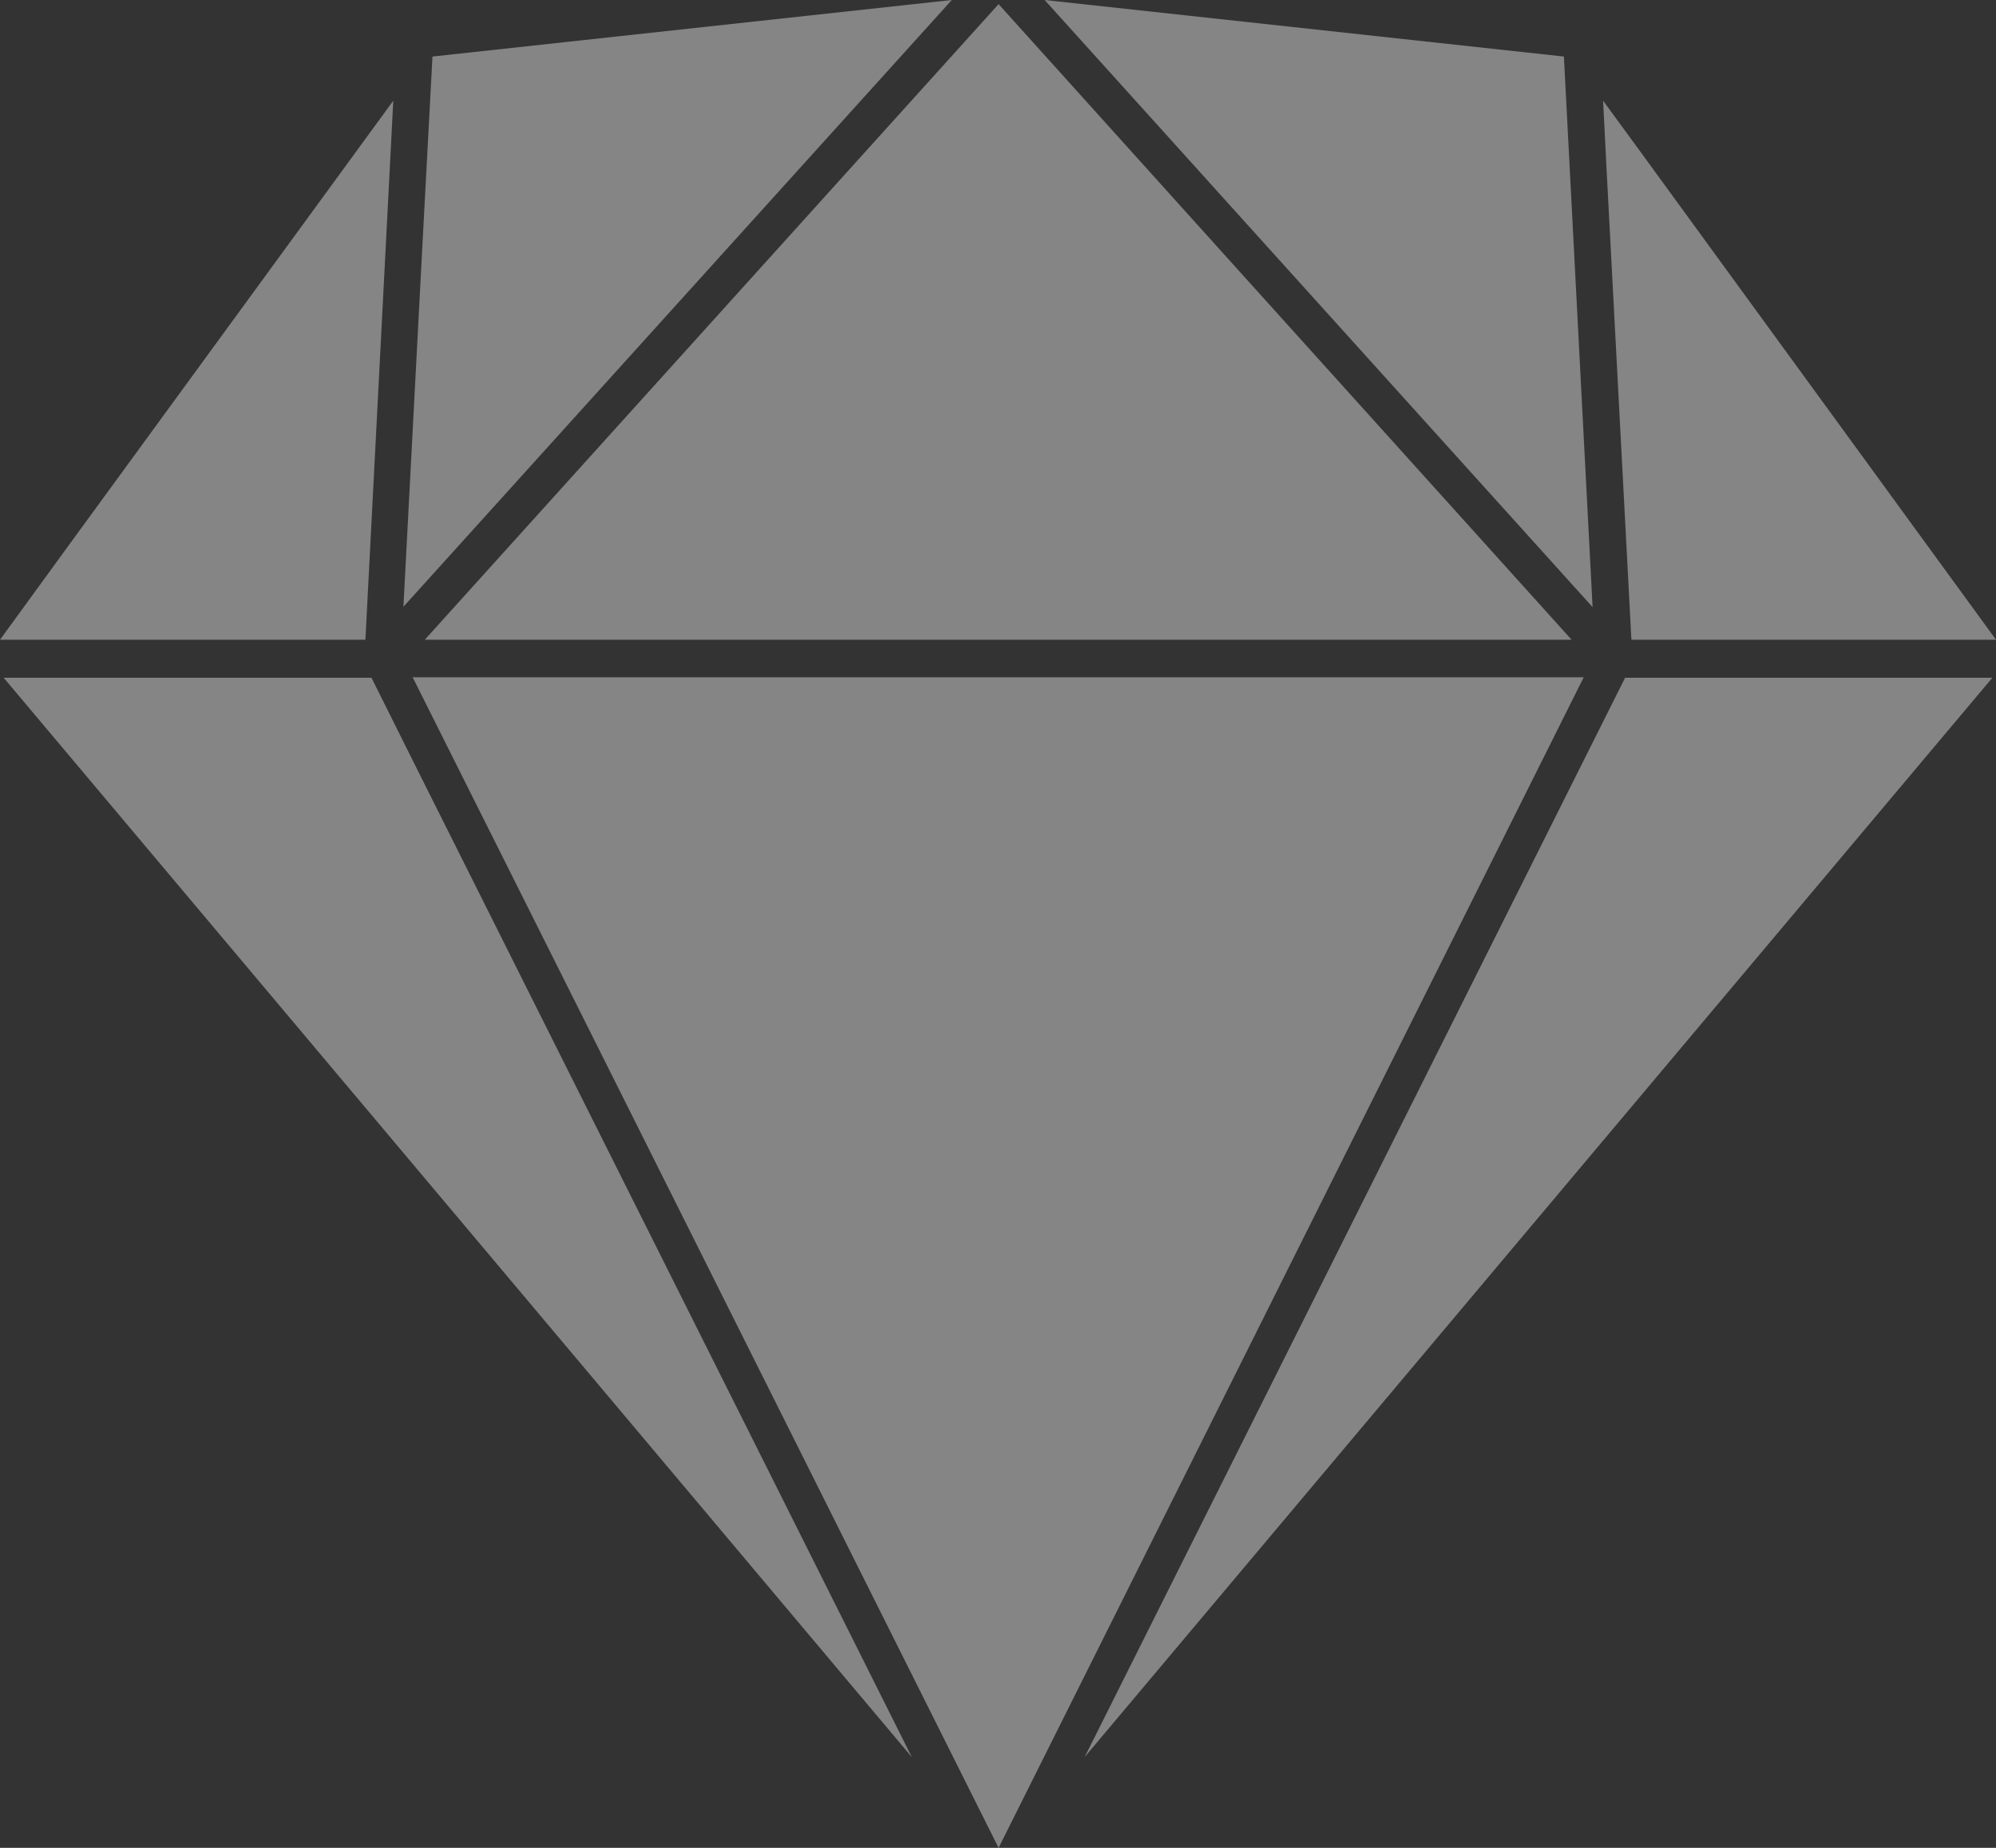 <svg width="27" height="25" viewBox="0 0 27 25" fill="none" xmlns="http://www.w3.org/2000/svg">
<rect x="0" y="0" width="27" height="25" fill="#333333" stroke="none"/>
<path opacity="0.4" d="M1.011 7.266L0 8.655H4.943L5.32 1.362L1.011 7.266ZM21.155 0.765L14.131 0L21.543 8.214L21.155 0.765V0.765ZM5.637 10.396L5.025 9.169H0.049L12.334 23.772L5.637 10.396ZM5.746 8.655H21.259L16.807 3.717L13.508 0.056L5.746 8.655ZM21.986 9.163L14.672 23.772L26.951 9.169H21.986V9.163ZM22.199 2.065L21.685 1.362L21.734 2.327L22.068 8.655H27L22.199 2.065ZM5.708 3.432L5.457 8.209L12.875 0L5.85 0.765L5.708 3.432ZM21.423 9.163H5.582L7.898 13.789L13.508 25L21.423 9.163V9.163Z" fill="white"/>
</svg>

